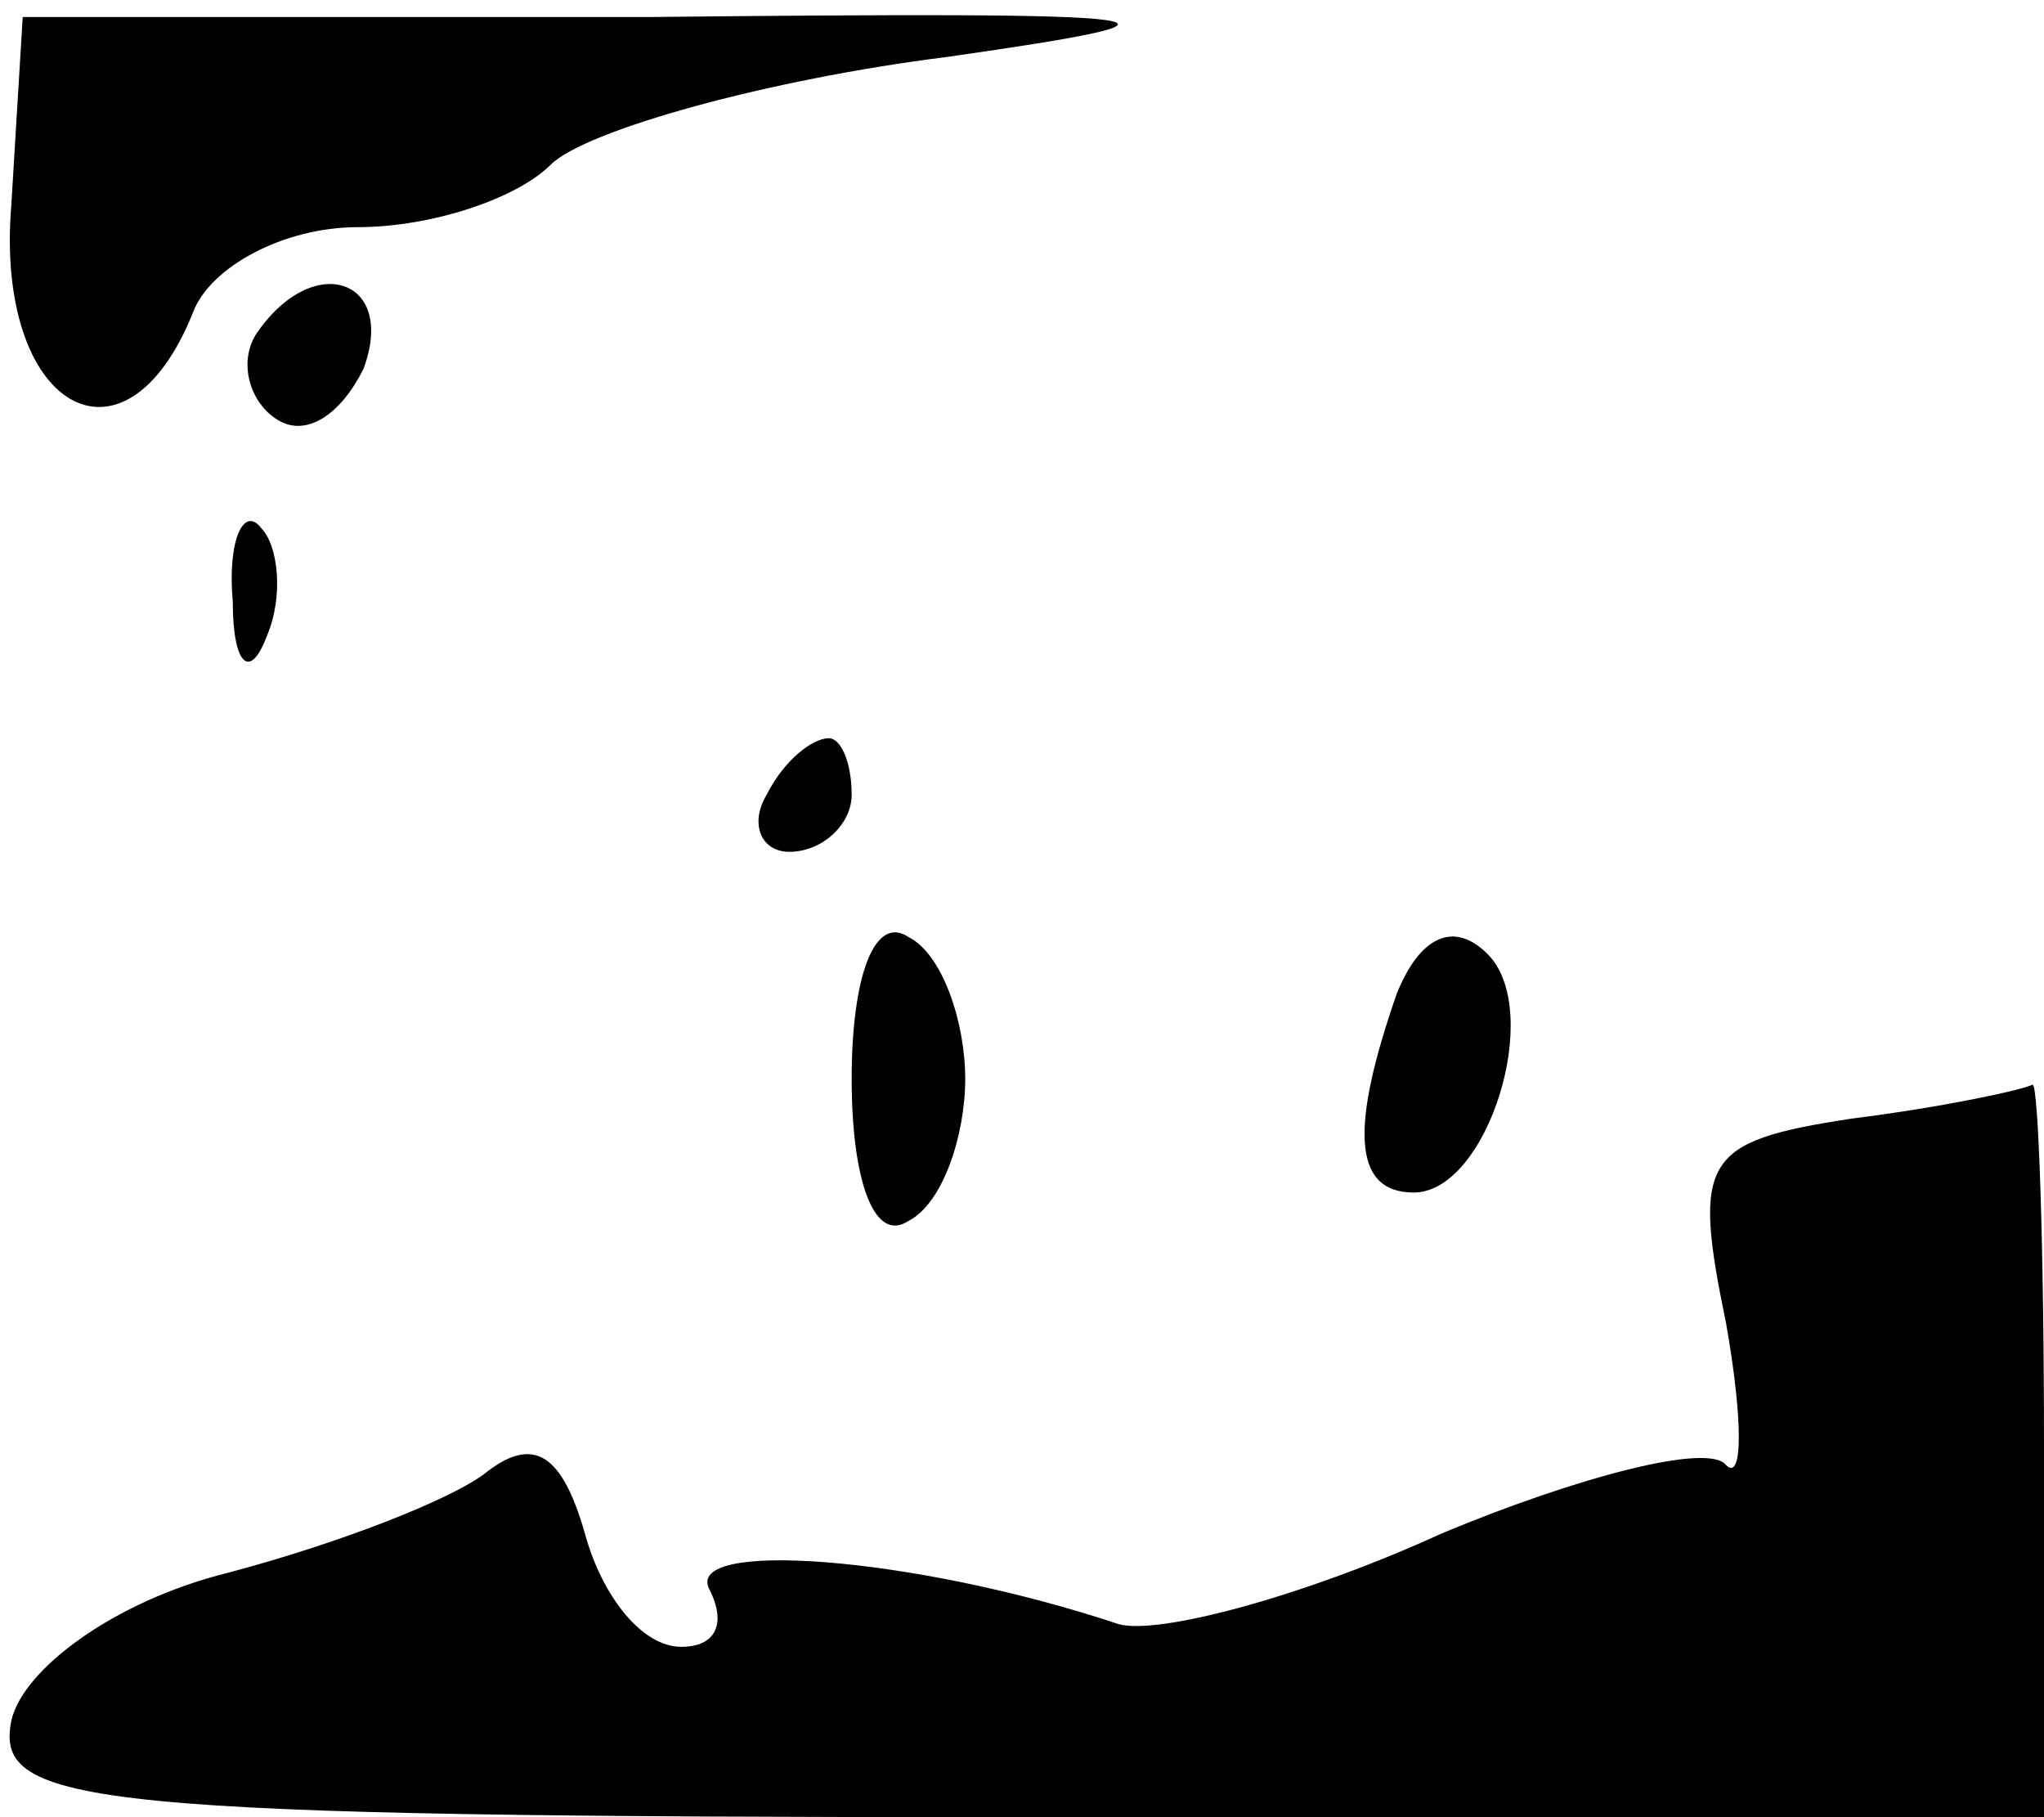 <?xml version="1.0" standalone="no"?>
<!DOCTYPE svg PUBLIC "-//W3C//DTD SVG 20010904//EN"
 "http://www.w3.org/TR/2001/REC-SVG-20010904/DTD/svg10.dtd">
<svg version="1.0" xmlns="http://www.w3.org/2000/svg"
 width="36pt" height="32pt" viewBox="0 0 36 32"
 preserveAspectRatio="xMidYMid meet">

<g transform="translate(0,32) scale(0.1,-0.1)"
fill="#000000" stroke="none">
<path d="M2 284 c-3 -36 20 -49 32 -19 3 8 16 15 29 15 13 0 28 5 34 11 6 6
38 15 70 19 49 7 42 8 -53 7 l-110 0 -2 -33z"/>
<path d="M45 261 c-3 -5 -1 -12 4 -15 5 -3 11 1 15 9 6 16 -9 21 -19 6z"/>
<path d="M41 214 c0 -11 3 -14 6 -6 3 7 2 16 -1 19 -3 4 -6 -2 -5 -13z"/>
<path d="M135 180 c-3 -5 -1 -10 4 -10 6 0 11 5 11 10 0 6 -2 10 -4 10 -3 0
-8 -4 -11 -10z"/>
<path d="M150 130 c0 -18 4 -29 10 -25 6 3 10 15 10 25 0 10 -4 22 -10 25 -6
4 -10 -7 -10 -25z"/>
<path d="M246 145 c-8 -23 -8 -35 3 -35 13 0 23 32 13 42 -6 6 -12 3 -16 -7z"/>
<path d="M326 123 c-26 -4 -28 -7 -22 -36 3 -17 3 -28 0 -25 -3 4 -26 -2 -50
-12 -24 -11 -50 -18 -57 -16 -36 12 -77 15 -72 6 3 -6 1 -10 -5 -10 -7 0 -14
9 -17 20 -4 14 -9 17 -17 11 -6 -5 -27 -13 -46 -18 -20 -5 -36 -17 -38 -26 -3
-15 13 -17 177 -17 l181 0 0 65 c0 36 -1 64 -2 64 -2 -1 -16 -4 -32 -6z"/>
</g>
</svg>
